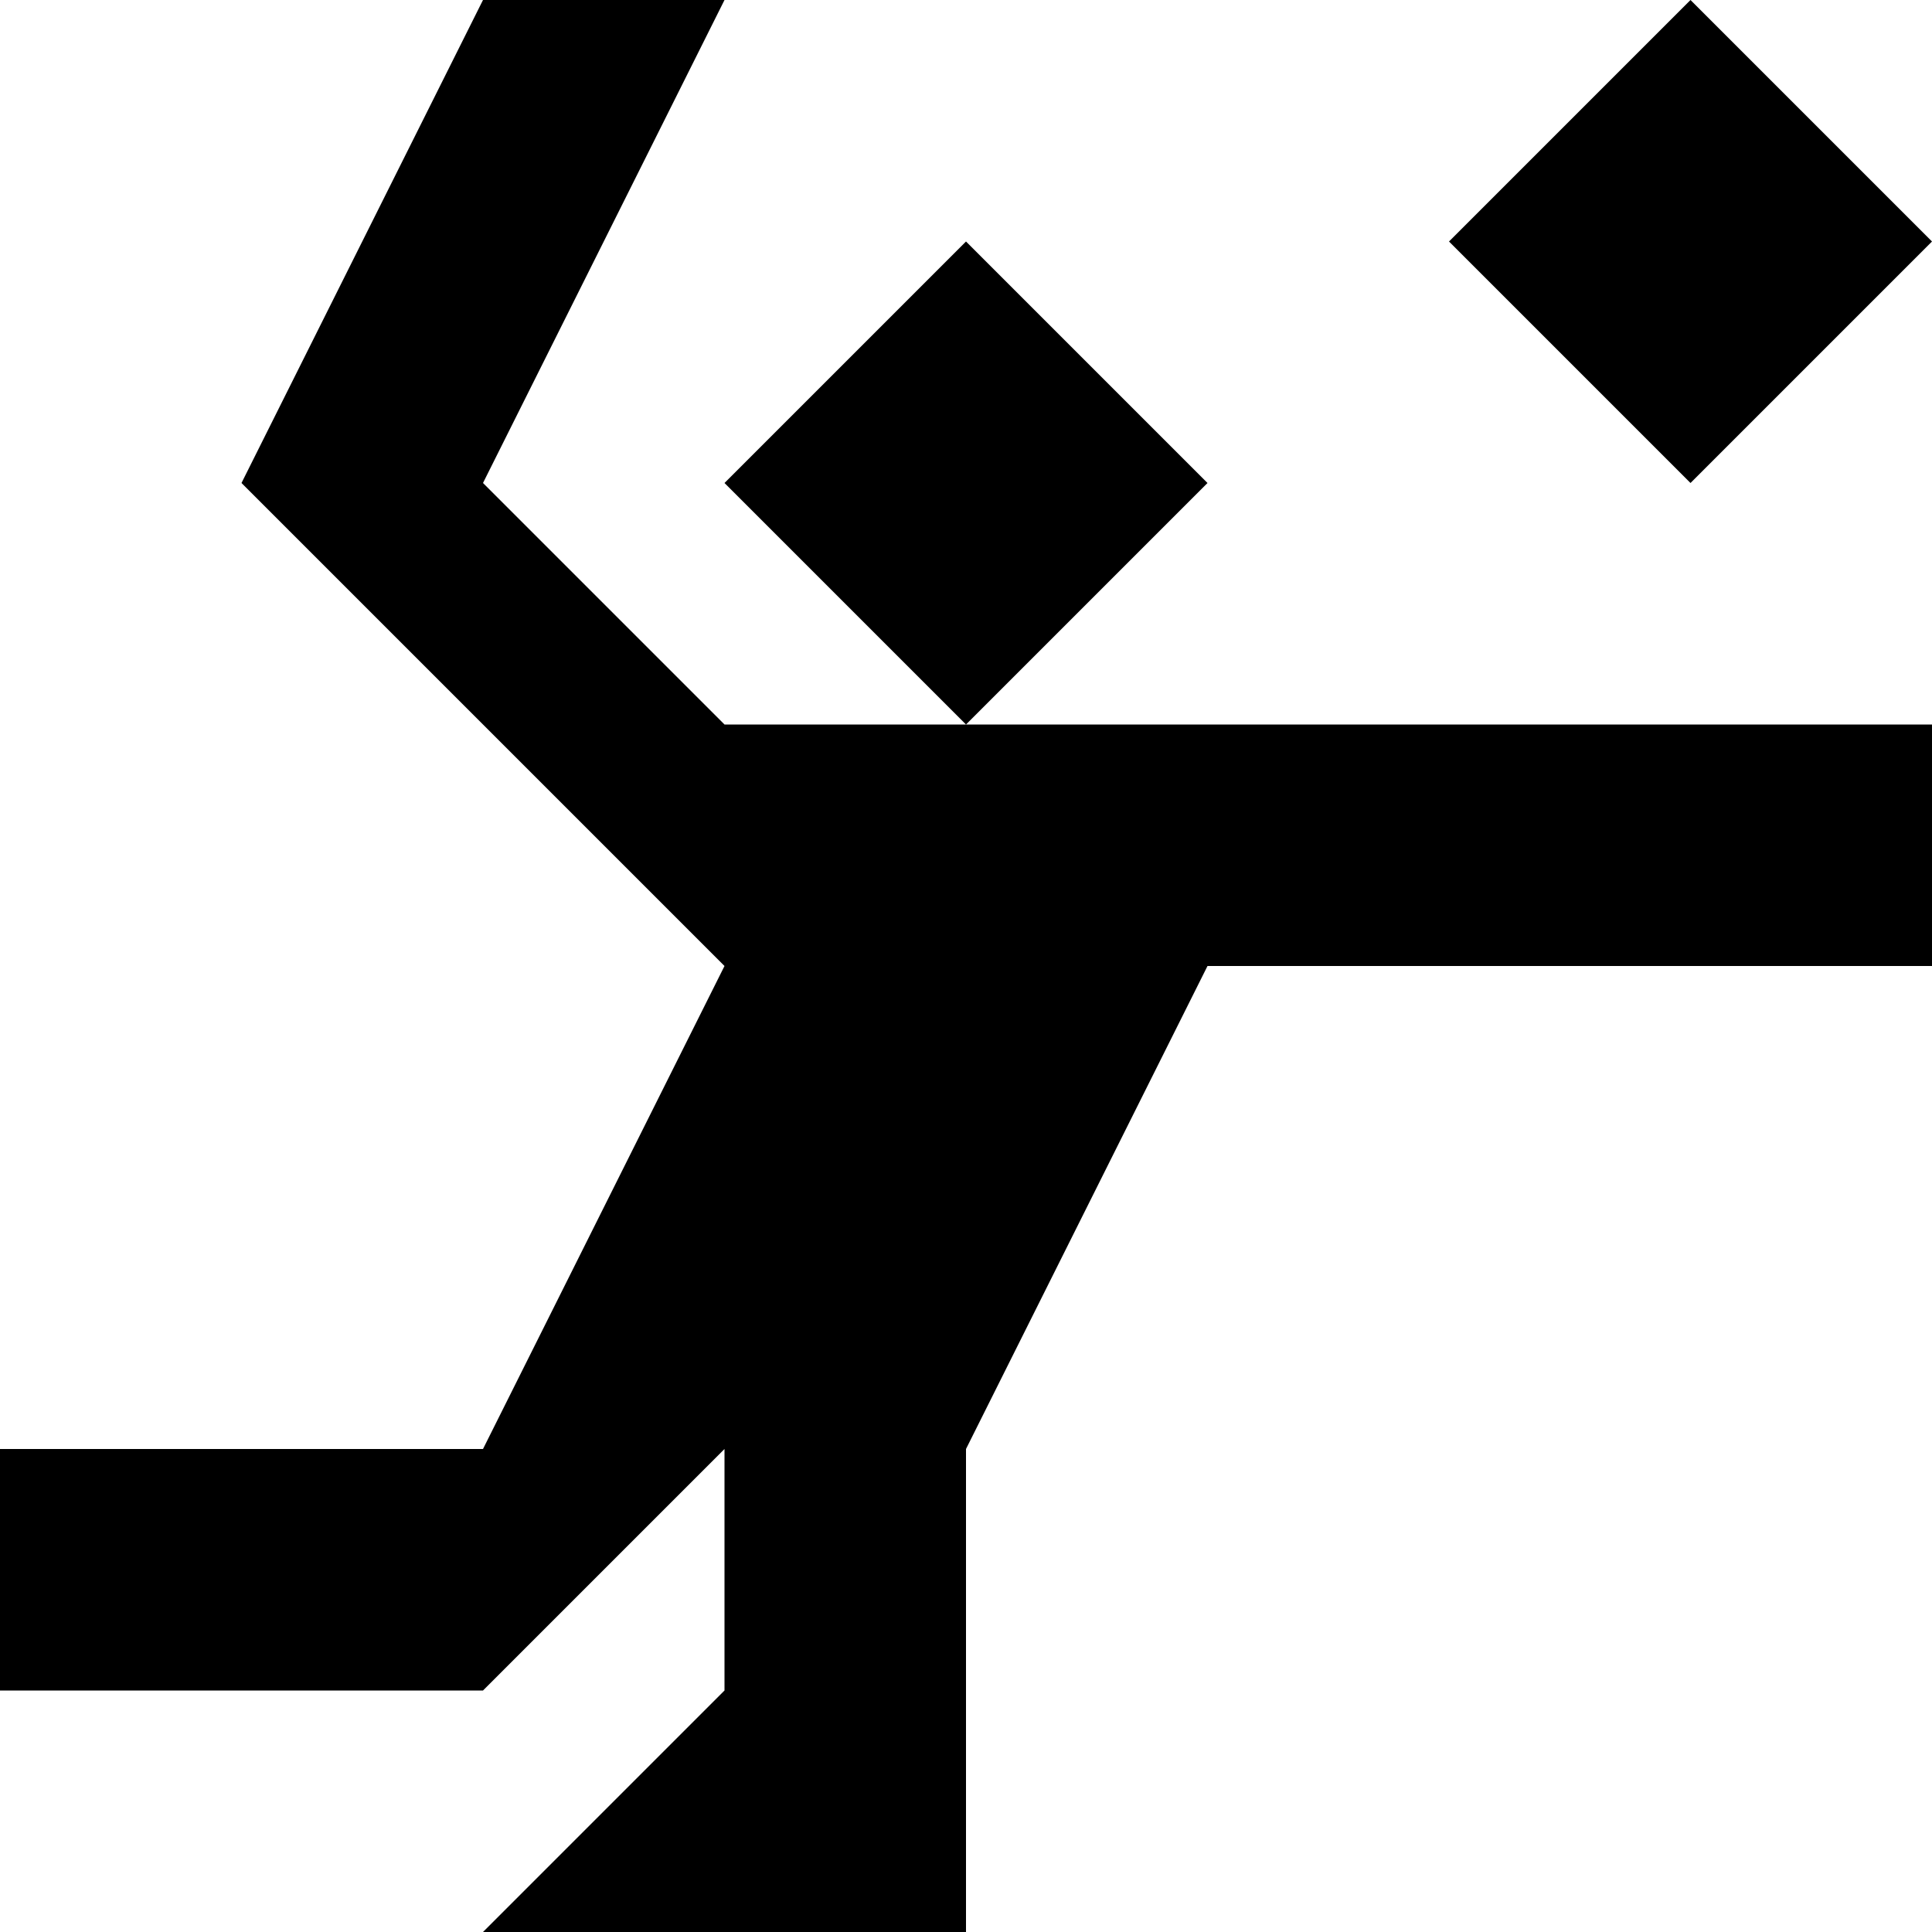 <svg xmlns="http://www.w3.org/2000/svg" width="3em" height="3em" viewBox="0 0 8 8"><path fill="currentColor" d="M7 2L6 1l1-1l1 1M4 3L3 2l1-1l1 1M1 2l1-2h1L2 2l1 1h5v1H5L4 6v2H2l1-1V6L2 7H0V6h2l1-2"/></svg>